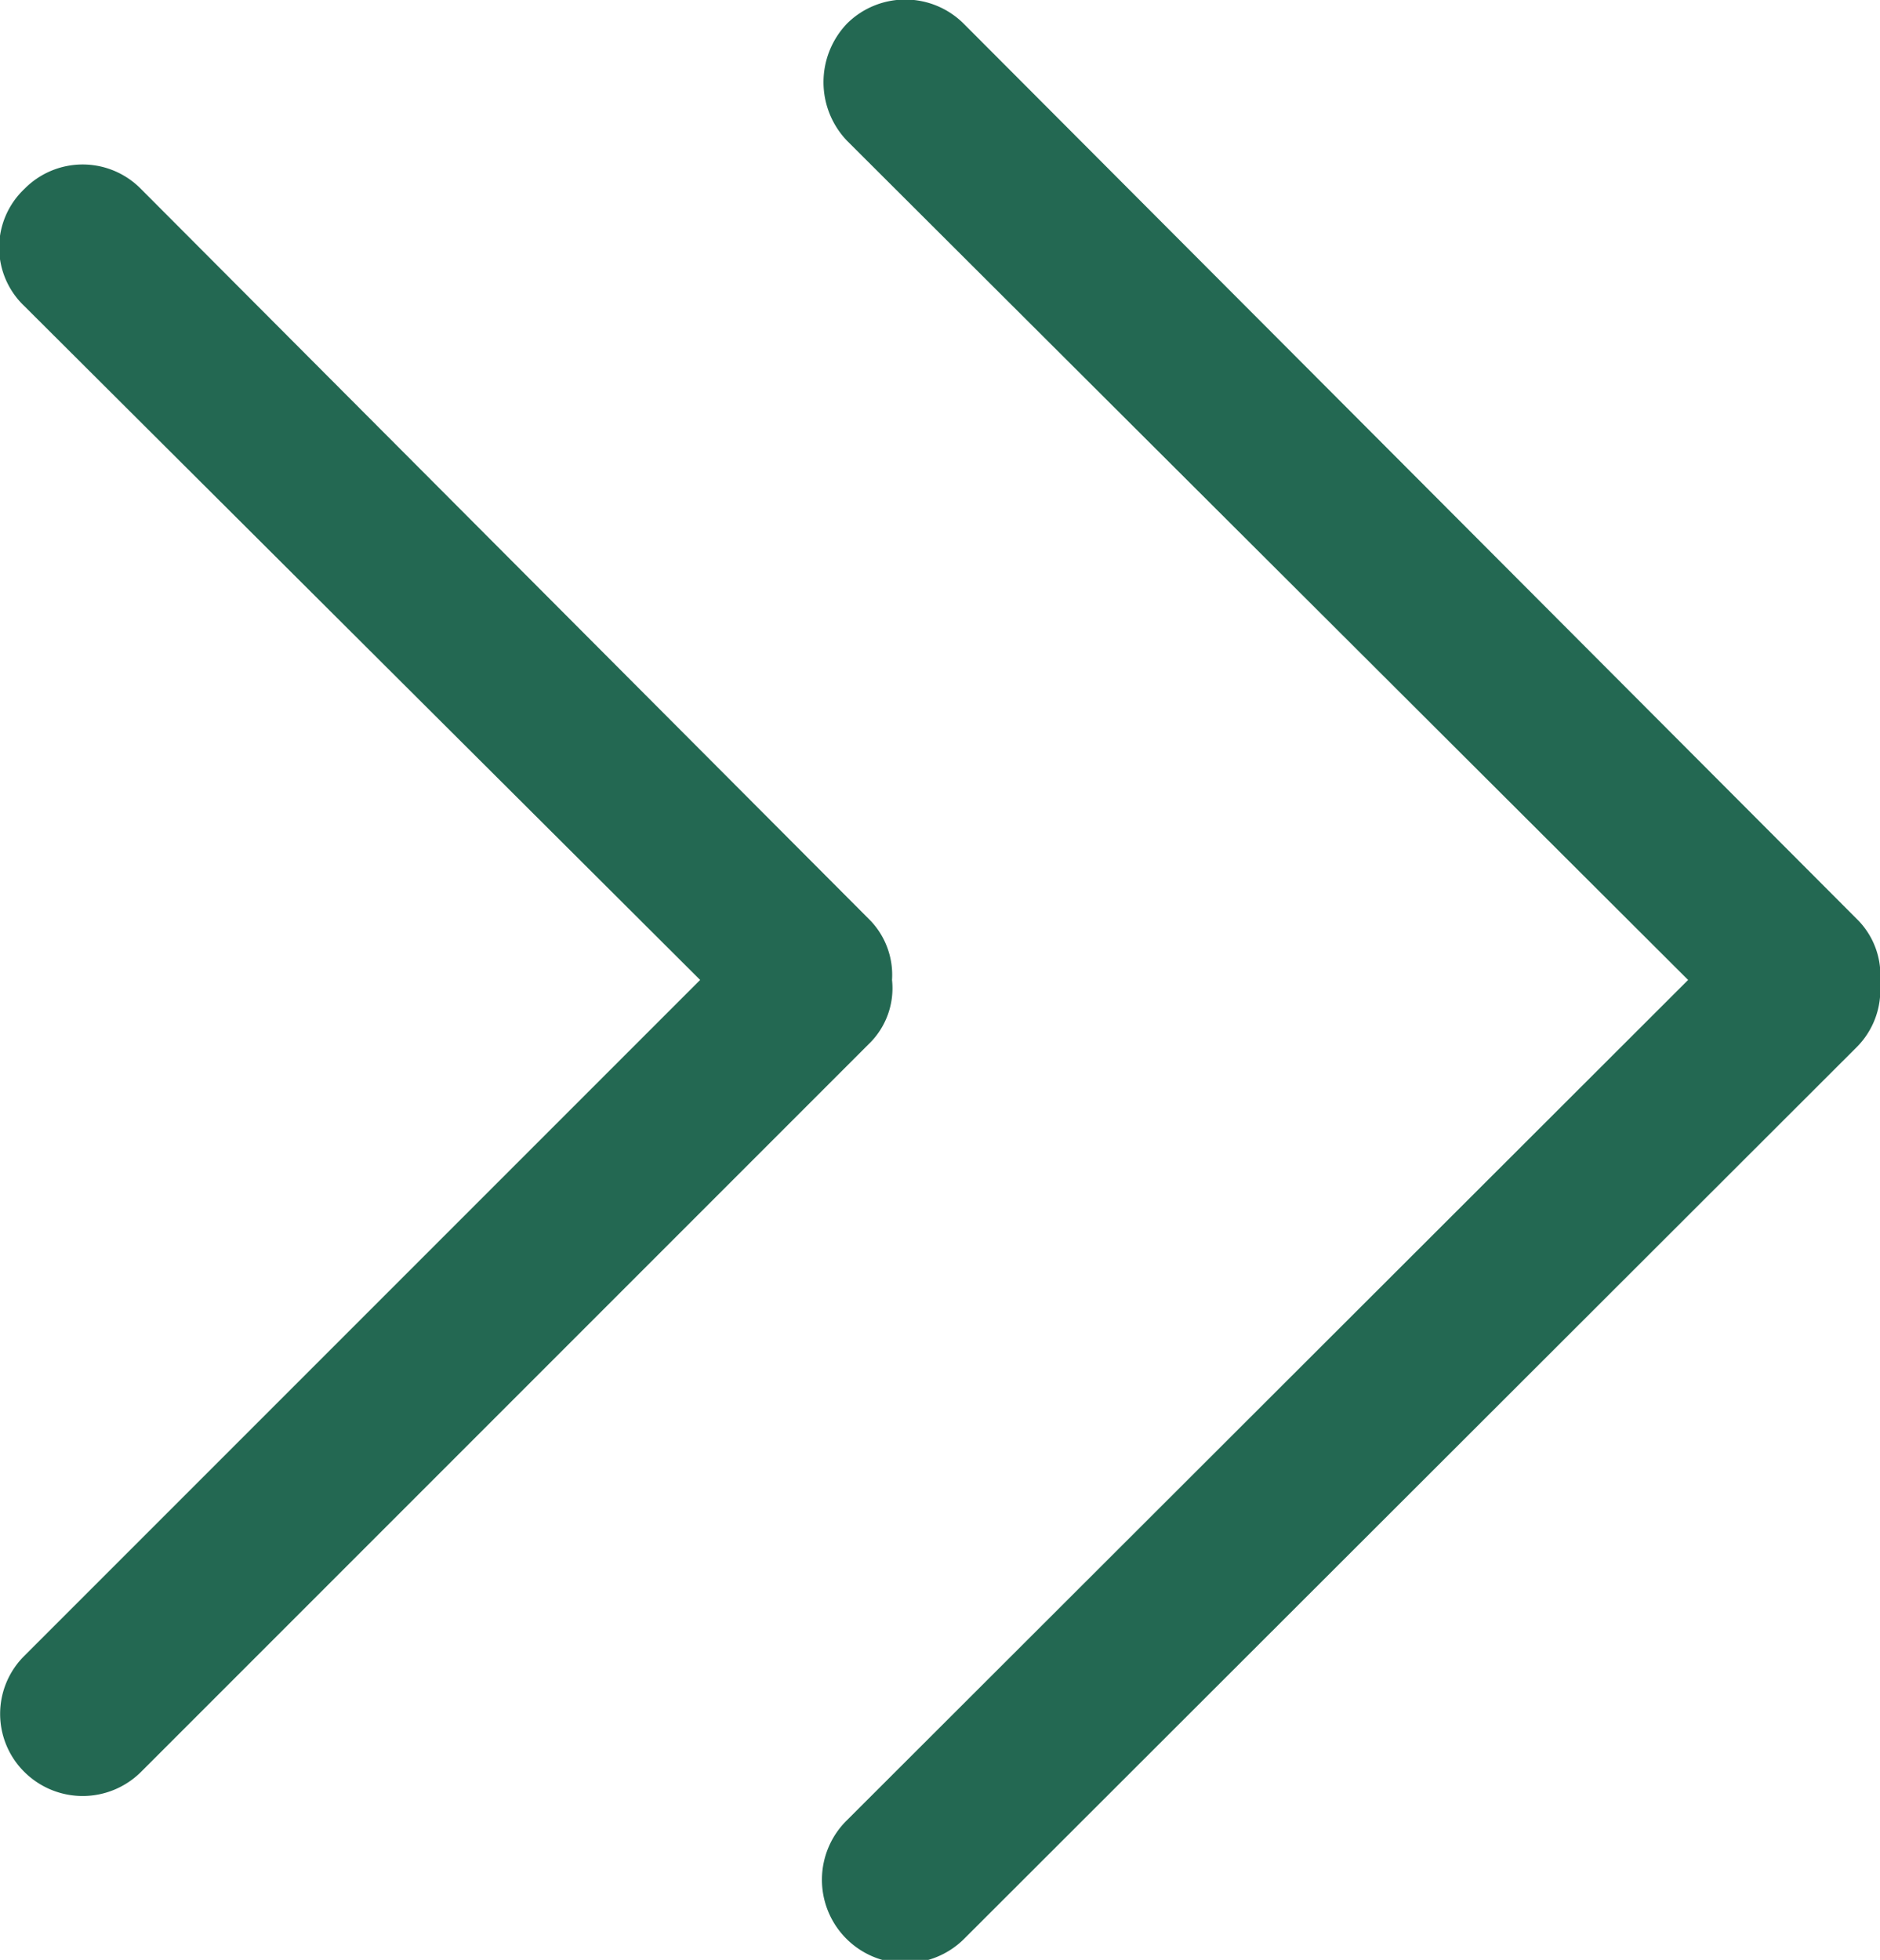 <svg xmlns="http://www.w3.org/2000/svg" viewBox="0 0 18.42 19.2"><defs><style>.cls-1{fill:#236852;fill-rule:evenodd;}</style></defs><title>Asset 8</title><g id="Layer_2" data-name="Layer 2"><g id="Layer_1-2" data-name="Layer 1"><path class="cls-1" d="M8.74,9.6A.77.77,0,0,0,8.51,9L1.38,1.85a.8.8,0,0,0-1.14,0A.79.79,0,0,0,.24,3L6.86,9.6.24,16.22a.8.8,0,0,0,0,1.14.81.81,0,0,0,1.14,0l7.13-7.13a.76.76,0,0,0,.23-.63ZM18.19,9,9.44.23A.81.81,0,0,0,8.3.23a.83.83,0,0,0,0,1.15L16.54,9.6,8.3,17.83A.81.81,0,0,0,9.44,19l8.75-8.74a.79.79,0,0,0,.23-.63A.77.77,0,0,0,18.19,9Z"/></g></g></svg>